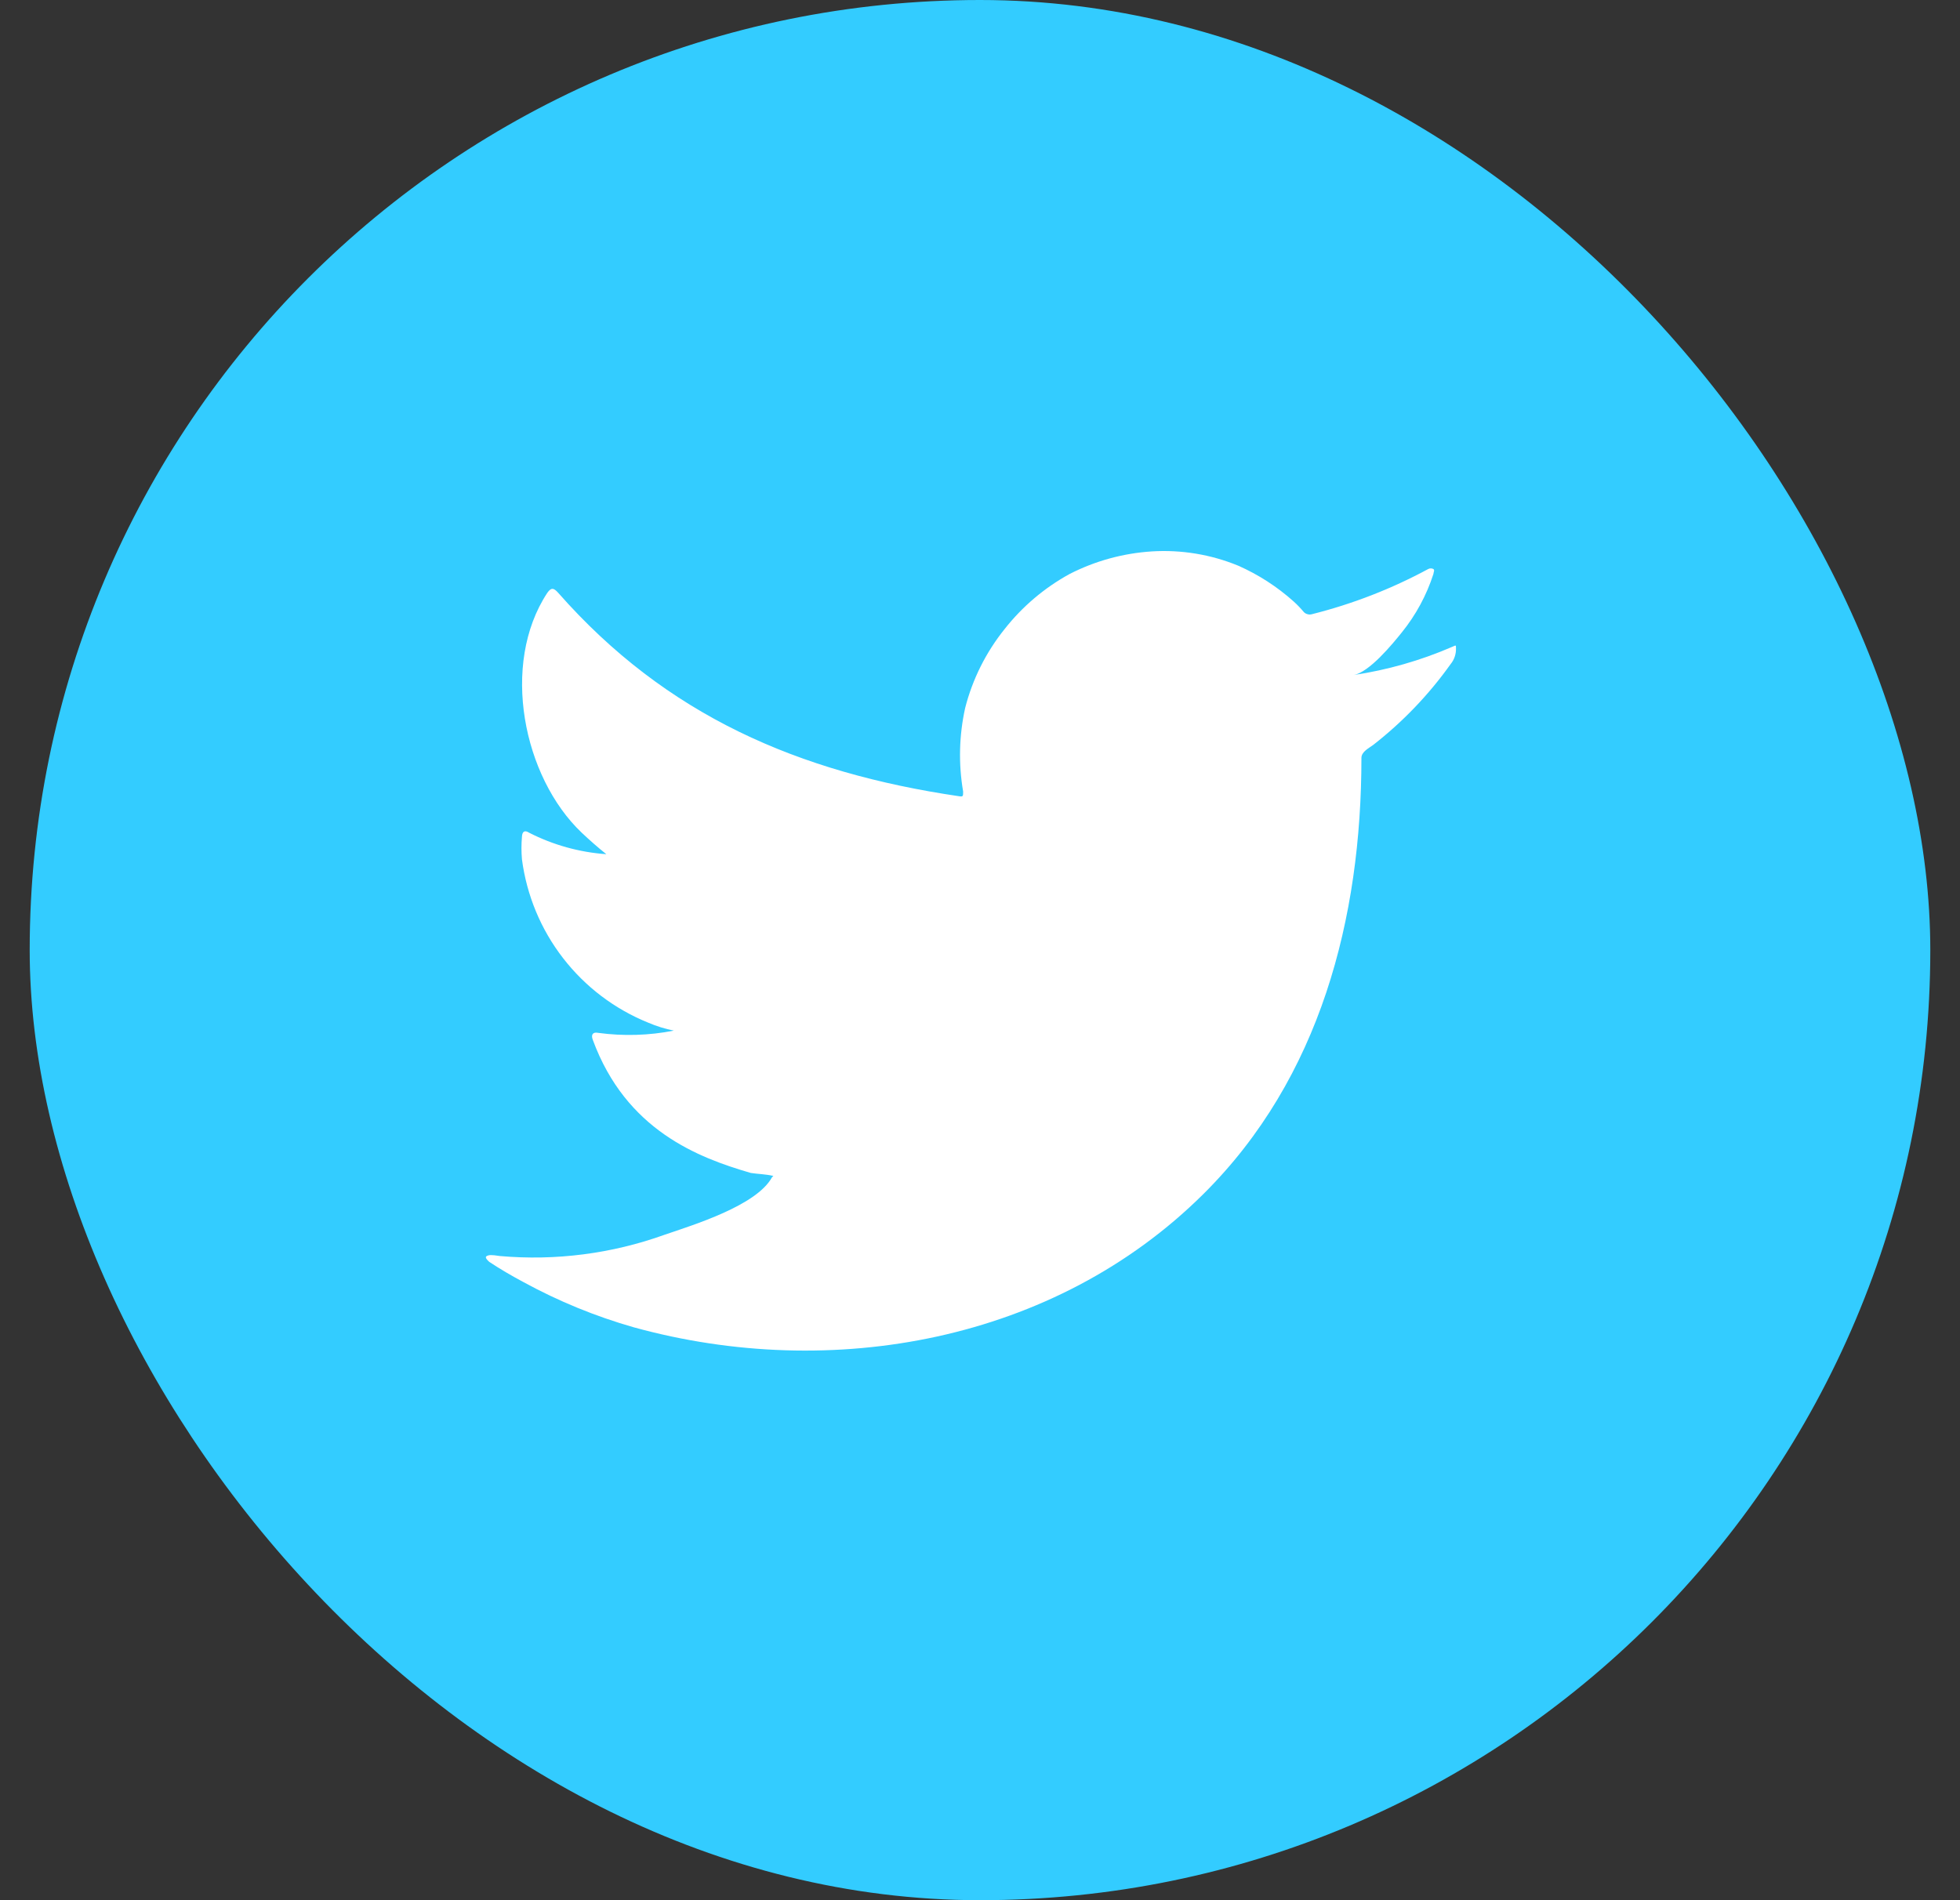 <svg width="33" height="32" viewBox="0 0 33 32" fill="none" xmlns="http://www.w3.org/2000/svg">
<rect x="0" y="0" width="33" height="32" fill="#333333" stroke="none"/>
<rect x="0.5" width="32" height="32" rx="16" fill="#33CCFF"/>
<path d="M24.441 10.897C23.913 11.125 23.358 11.283 22.789 11.368C23.055 11.323 23.446 10.844 23.602 10.65C23.838 10.358 24.019 10.024 24.134 9.666C24.134 9.64 24.16 9.602 24.134 9.583C24.12 9.575 24.105 9.572 24.09 9.572C24.075 9.572 24.06 9.575 24.046 9.583C23.428 9.917 22.771 10.172 22.09 10.343C22.066 10.35 22.041 10.351 22.017 10.344C21.992 10.338 21.97 10.326 21.953 10.308C21.9 10.245 21.843 10.185 21.782 10.13C21.504 9.881 21.189 9.677 20.847 9.526C20.387 9.337 19.889 9.255 19.392 9.286C18.91 9.317 18.439 9.446 18.009 9.666C17.586 9.898 17.213 10.214 16.915 10.593C16.601 10.984 16.374 11.437 16.25 11.923C16.148 12.385 16.136 12.862 16.216 13.329C16.216 13.409 16.216 13.42 16.148 13.409C13.439 13.01 11.216 12.048 9.4 9.985C9.32 9.894 9.278 9.894 9.214 9.985C8.424 11.186 8.807 13.086 9.795 14.024C9.928 14.149 10.065 14.271 10.209 14.385C9.756 14.353 9.314 14.23 8.91 14.024C8.834 13.975 8.792 14.001 8.788 14.092C8.777 14.219 8.777 14.346 8.788 14.472C8.868 15.078 9.106 15.652 9.48 16.135C9.854 16.619 10.349 16.994 10.916 17.223C11.054 17.282 11.198 17.327 11.345 17.356C10.926 17.439 10.496 17.451 10.072 17.394C9.981 17.375 9.947 17.424 9.981 17.512C10.54 19.032 11.752 19.495 12.641 19.753C12.762 19.772 12.884 19.772 13.021 19.803C13.021 19.803 13.021 19.803 12.998 19.826C12.736 20.304 11.676 20.627 11.189 20.794C10.302 21.113 9.355 21.235 8.416 21.152C8.268 21.129 8.234 21.133 8.196 21.152C8.158 21.171 8.196 21.212 8.237 21.25C8.427 21.376 8.617 21.486 8.815 21.592C9.403 21.913 10.025 22.168 10.669 22.352C14.005 23.272 17.758 22.595 20.262 20.107C22.23 18.154 22.922 15.46 22.922 12.763C22.922 12.66 23.047 12.599 23.119 12.546C23.617 12.158 24.056 11.7 24.422 11.186C24.486 11.109 24.518 11.012 24.514 10.912C24.514 10.855 24.514 10.867 24.441 10.897Z" fill="white"/>
</svg>
